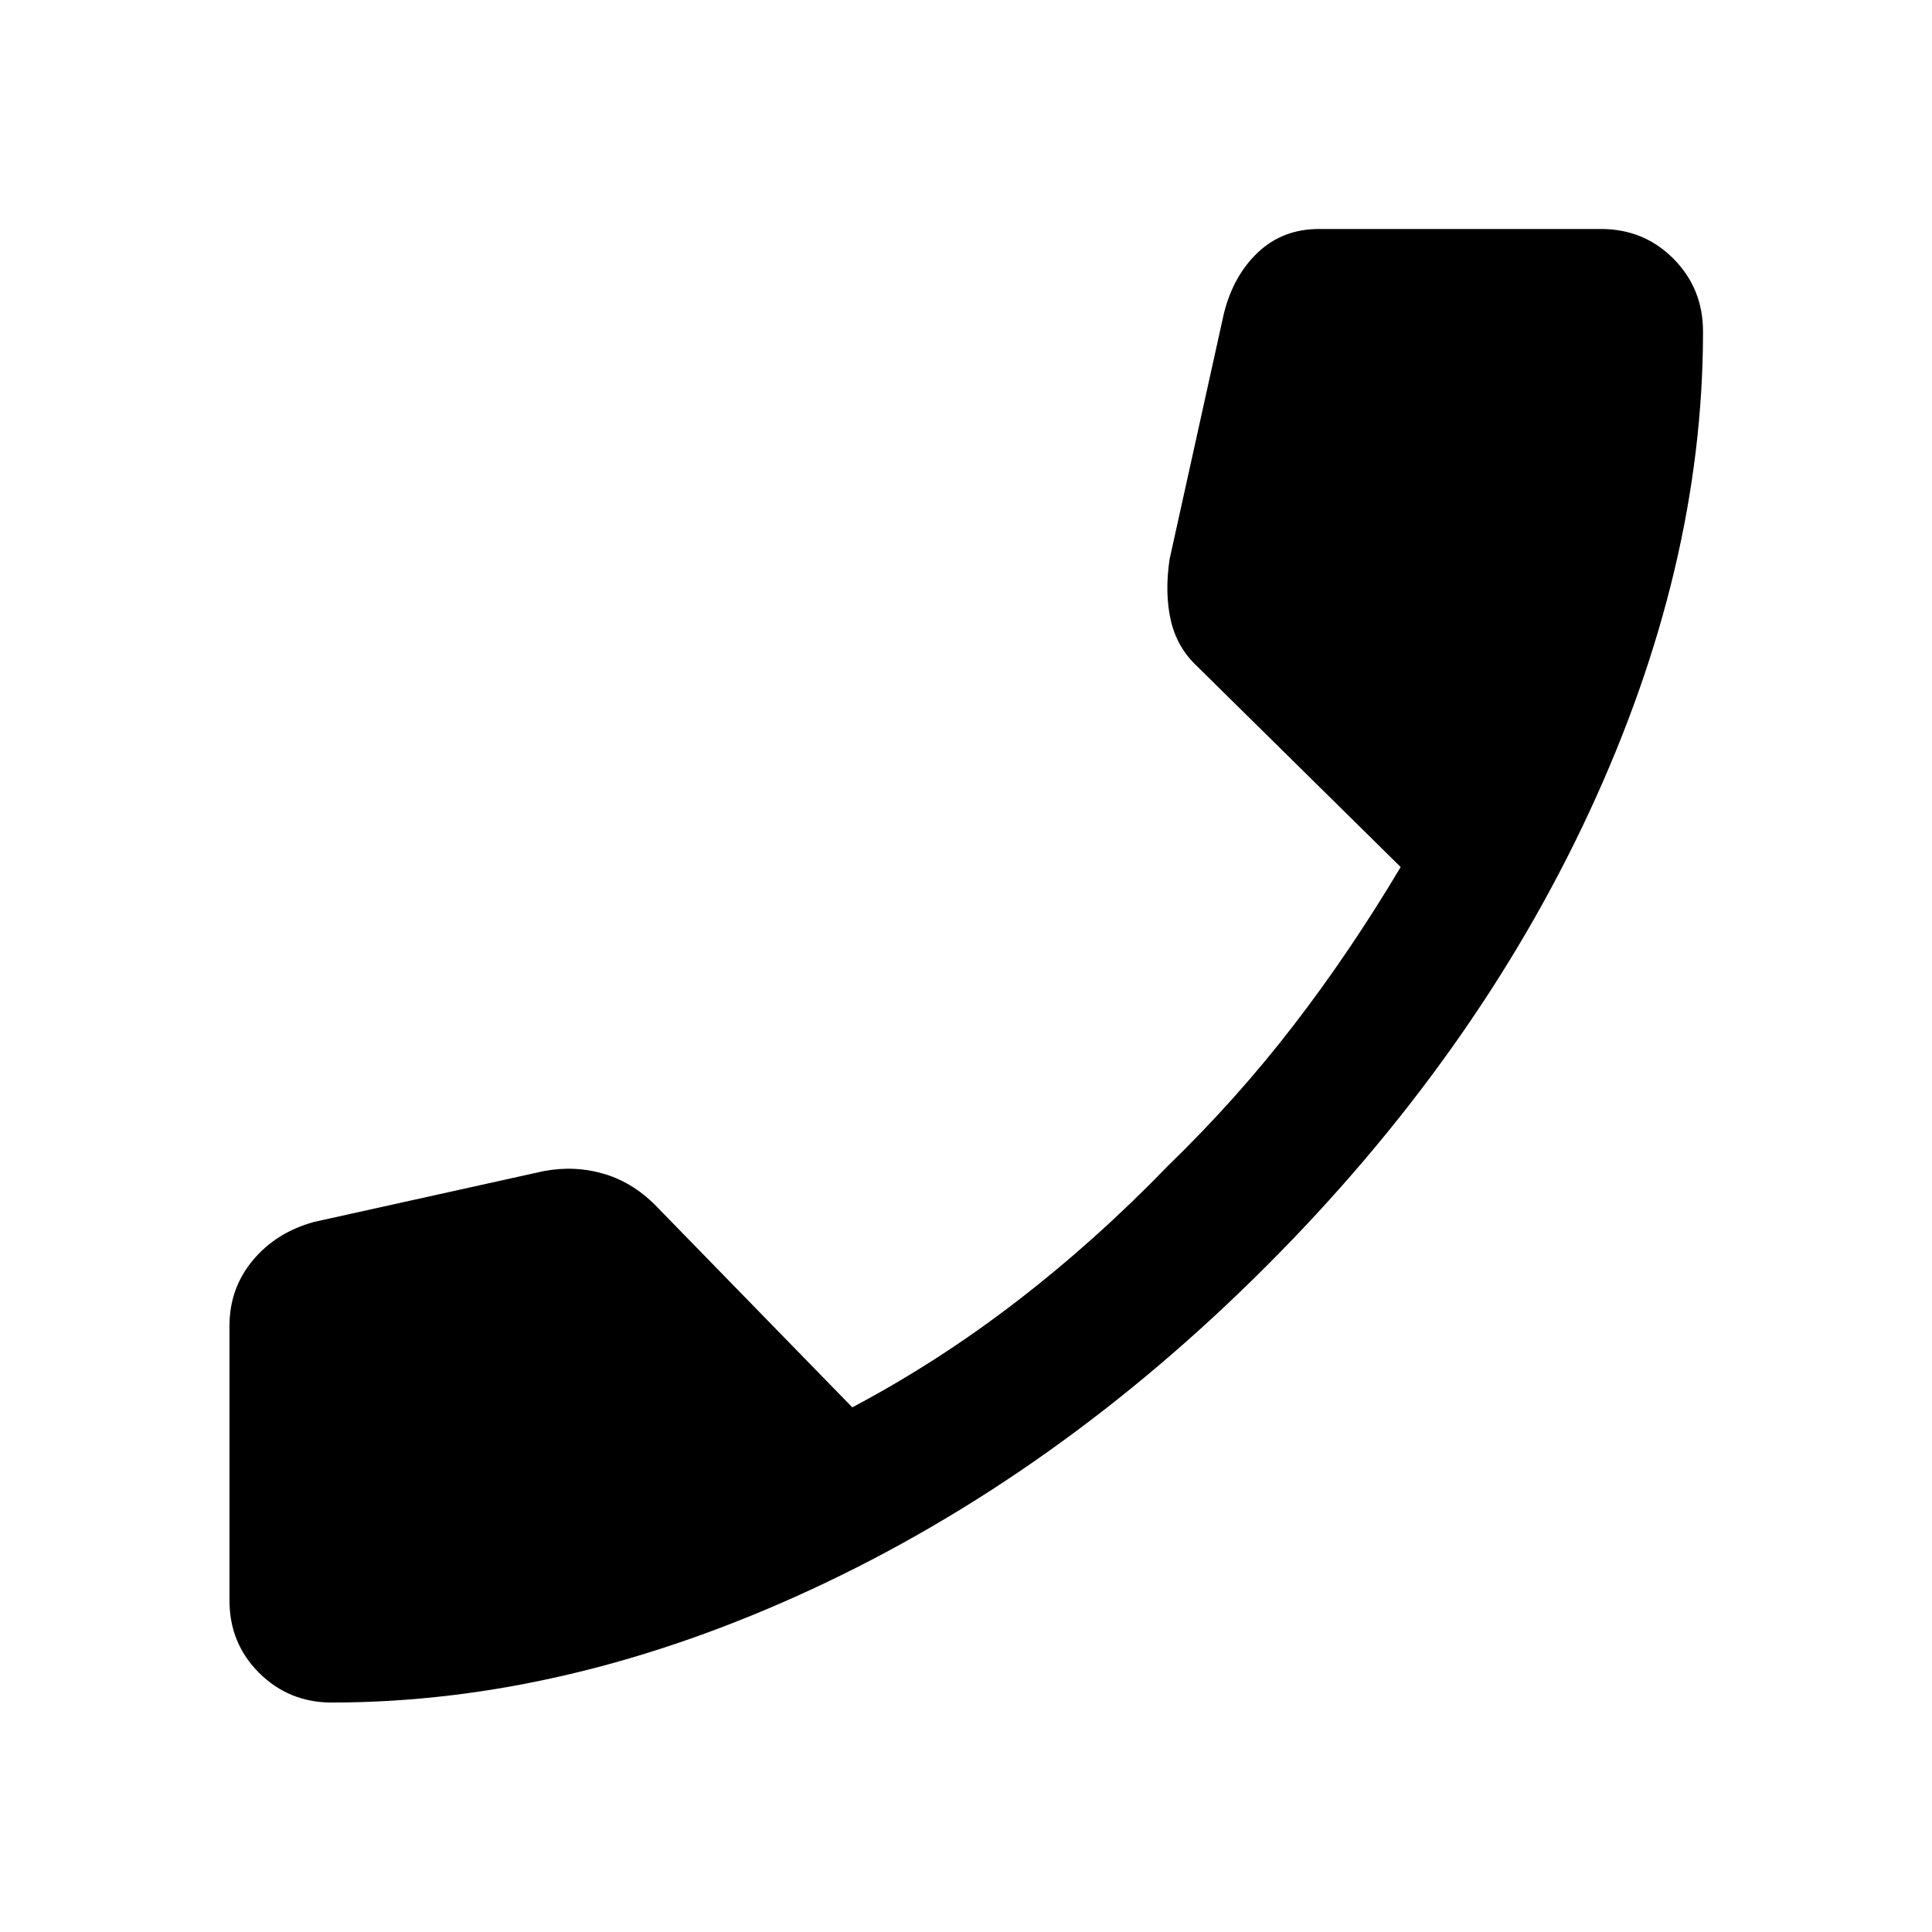 <svg xmlns="http://www.w3.org/2000/svg" width="48" height="48" viewBox="0 -960 960 960"><path d="M164.761-114.022q-21.152 0-35.946-14.674-14.793-14.674-14.793-36.065v-136.435q0-18.587 11.554-32.5t30.381-19.109l114.217-25.282q15.63-2.957 30.424 1.522 14.793 4.478 26.706 17.152l96.196 98.717q42.609-22.565 81.815-52.75 39.207-30.184 75.25-67.467 34.044-33.044 62.207-69.609 28.163-36.565 53.206-78.652l-100.956-99.565q-10.153-9.435-13.25-22.967-3.098-13.533-.62-30.403l27-122.174q4.717-18.826 16.989-30.38 12.272-11.555 30.337-11.555h140q21.392 0 36.066 14.794 14.674 14.794 14.674 36.185 0 117.196-56.598 238.891-56.598 121.696-160.555 225.652Q525.348-226.978 403.772-170.5q-121.576 56.478-239.011 56.478Z"/></svg>